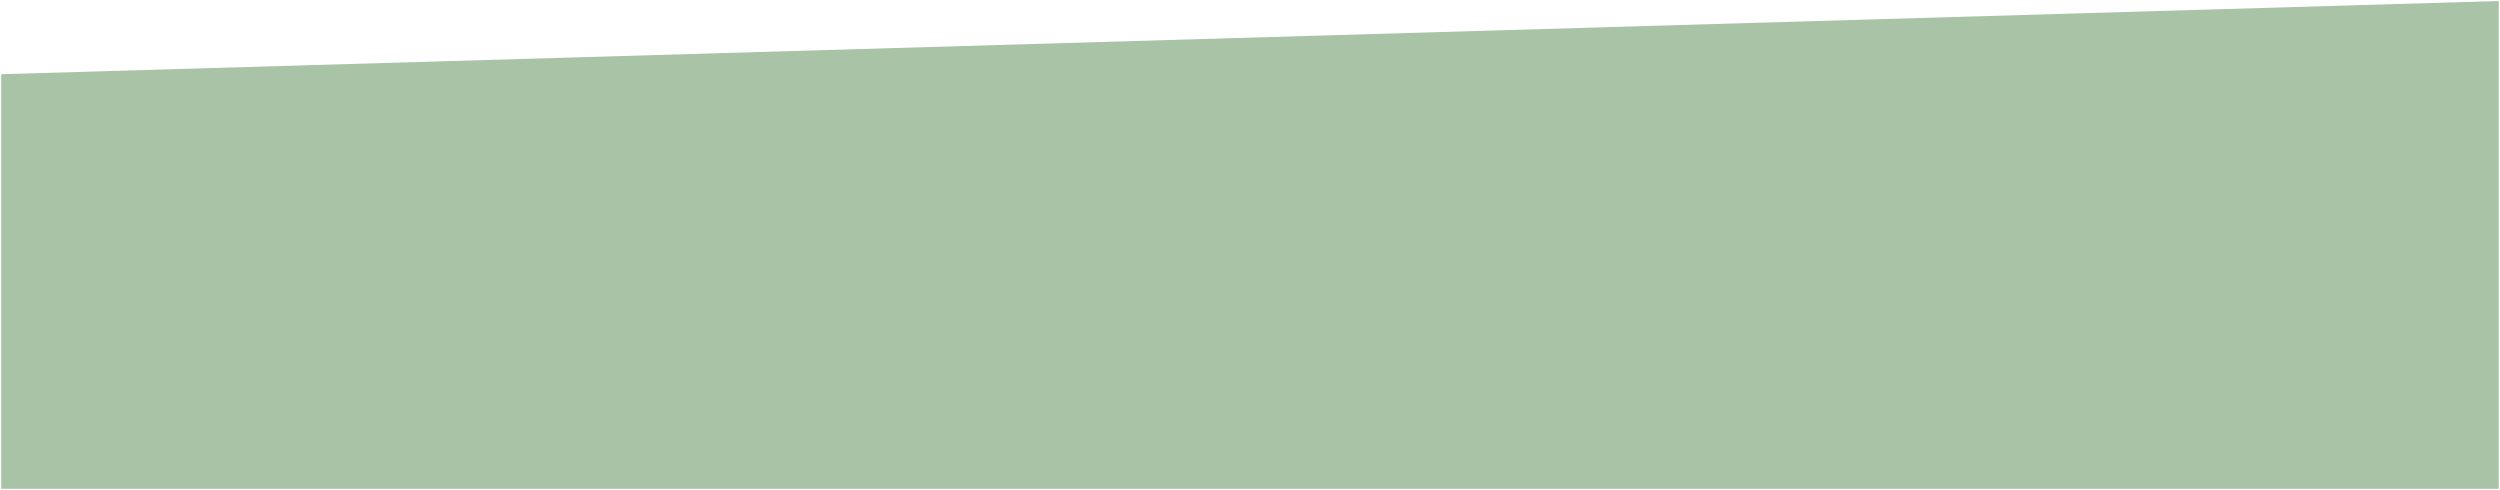<?xml version="1.0" encoding="utf-8"?>
<!-- Generator: Adobe Illustrator 15.1.0, SVG Export Plug-In  -->
<!DOCTYPE svg PUBLIC "-//W3C//DTD SVG 1.1//EN" "http://www.w3.org/Graphics/SVG/1.1/DTD/svg11.dtd">
<svg version="1.1"
	 xmlns="http://www.w3.org/2000/svg" xmlns:xlink="http://www.w3.org/1999/xlink" xmlns:a="http://ns.adobe.com/AdobeSVGViewerExtensions/3.0/"
	 x="0px" y="0px" width="1025px" height="201px" viewBox="-0.496 -0.421 1025 201"
	 overflow="visible" enable-background="new -0.496 -0.421 1025 201" xml:space="preserve">
<defs>
</defs>
<polygon fill="#A9C3A7" points="0,200 1024,200 1024,100 1024,0 0,30 0,100 "/>
</svg>
